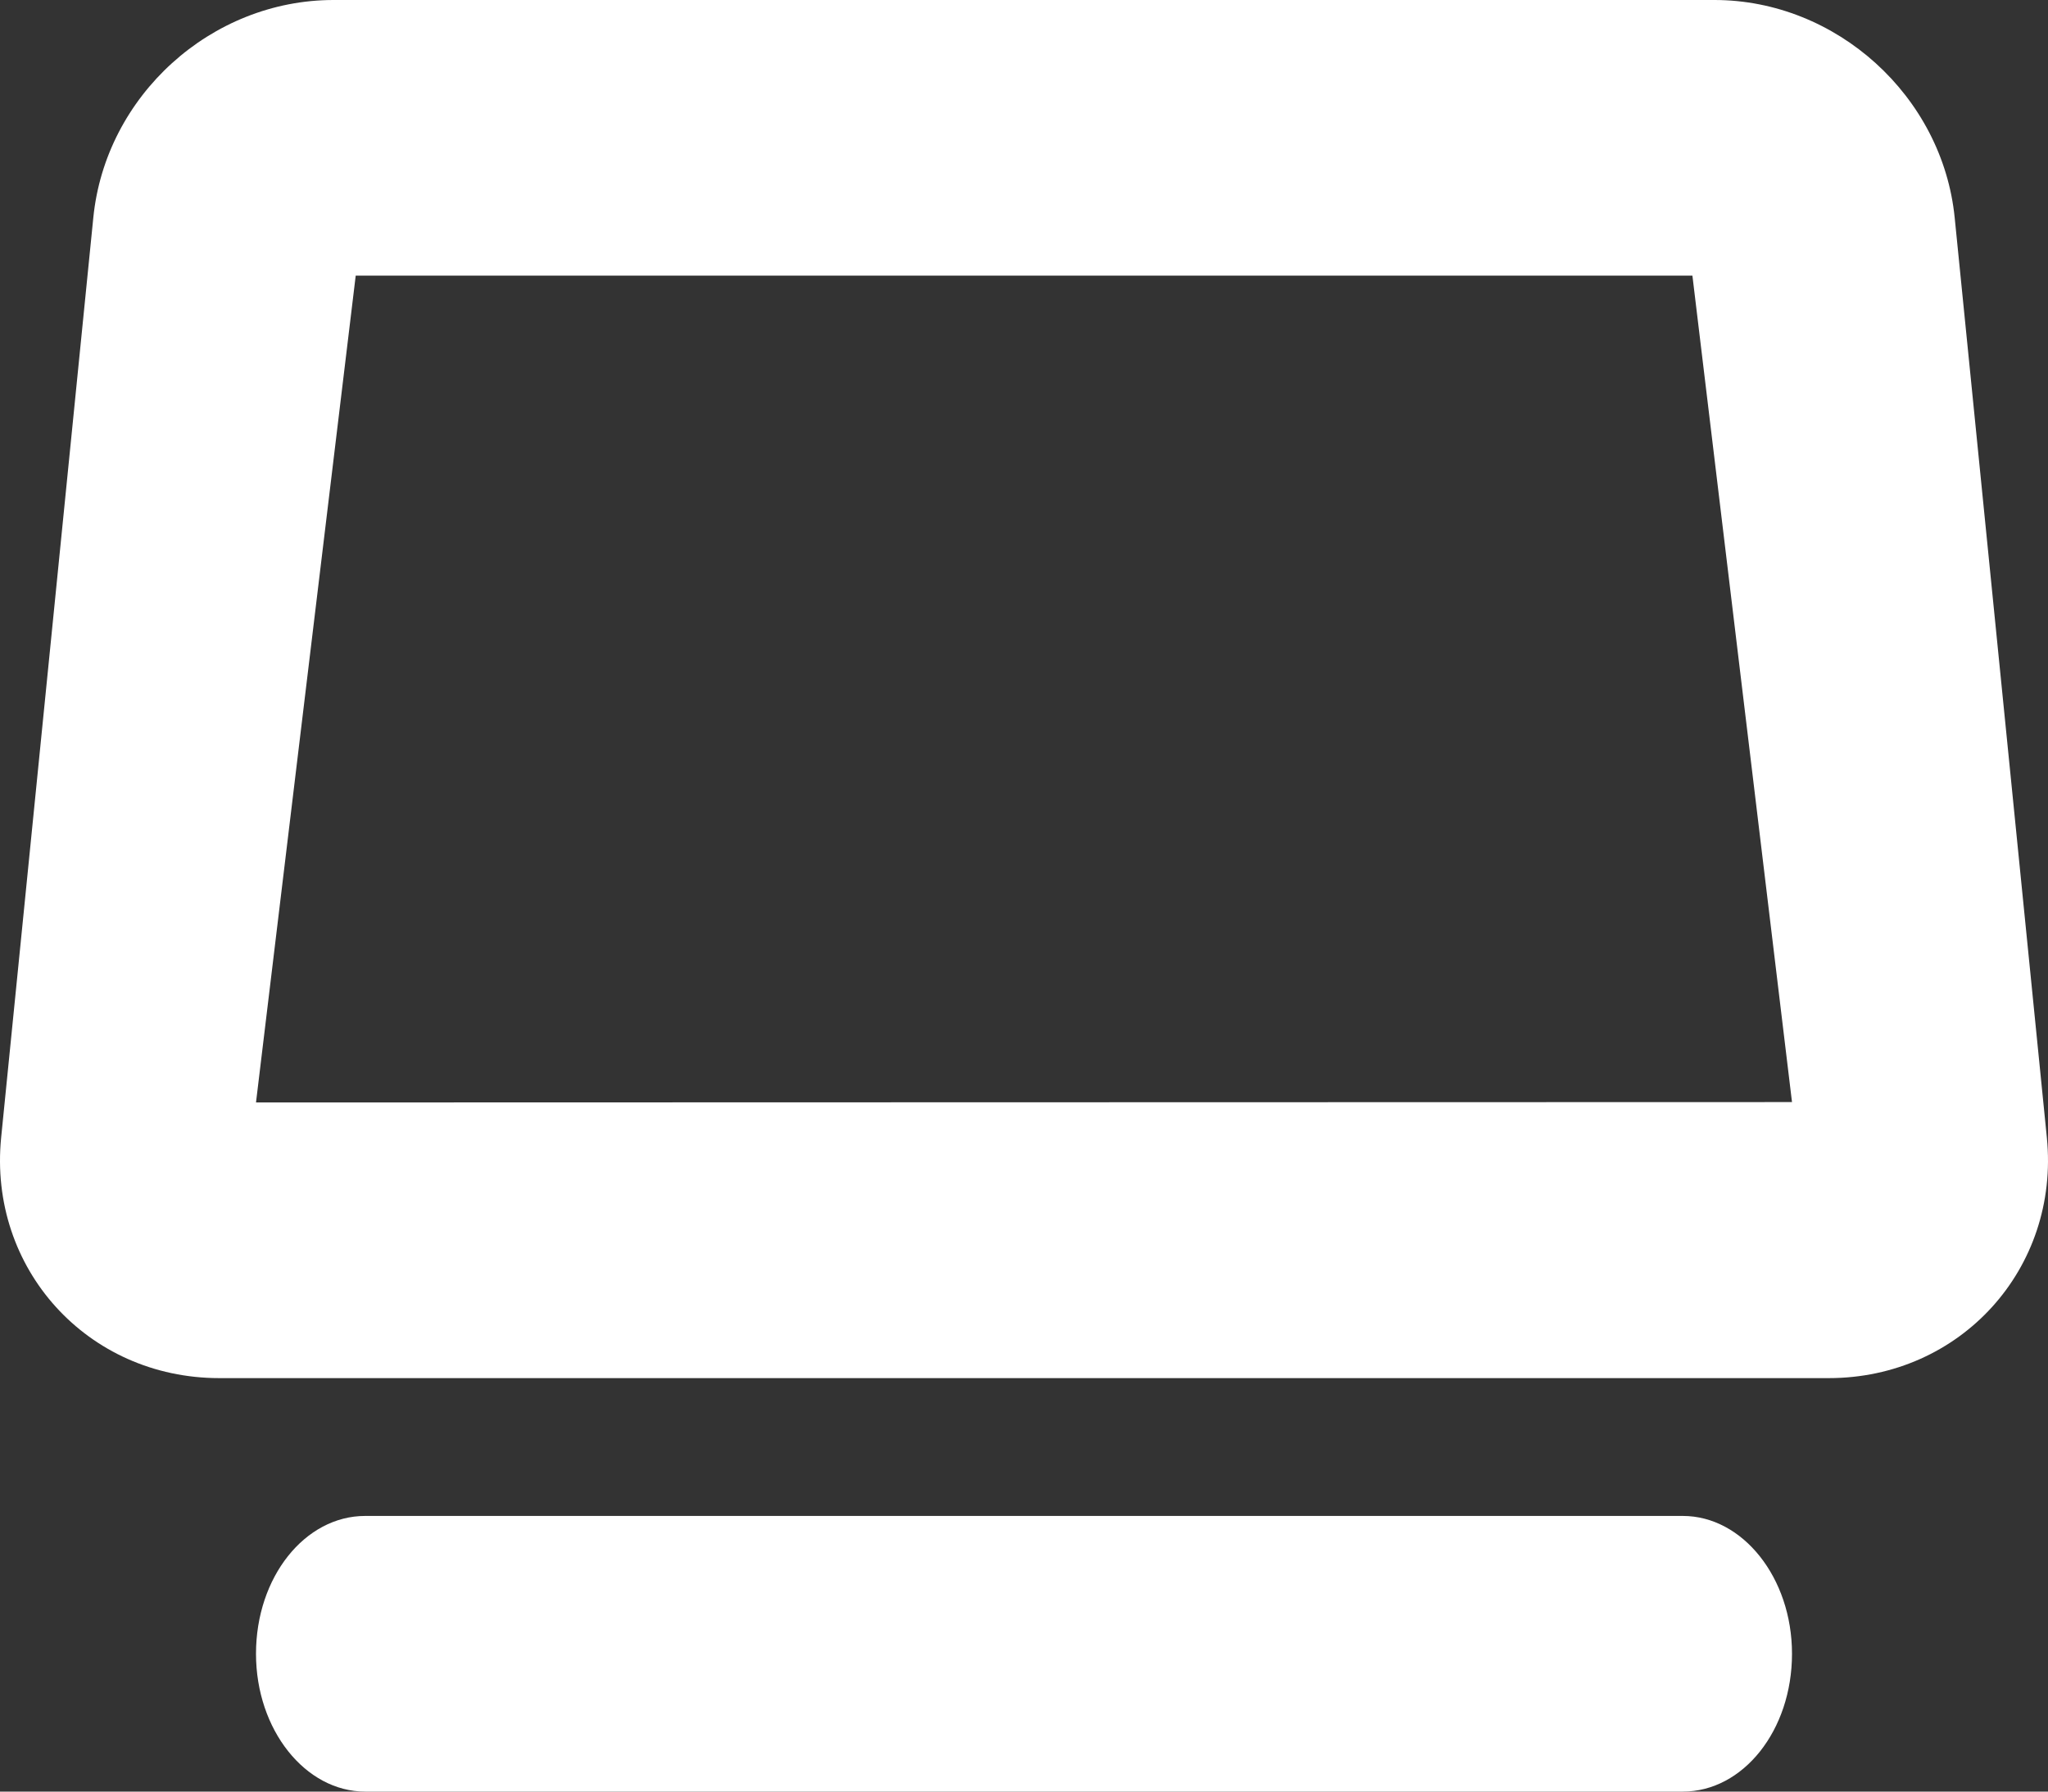 <?xml version="1.0" encoding="UTF-8"?>
<svg width="16px" height="14px" viewBox="0 0 16 14" version="1.1" xmlns="http://www.w3.org/2000/svg" xmlns:xlink="http://www.w3.org/1999/xlink">
    <rect x="0" y="0" width="16" height="14" fill="#333333" stroke="none"/>
    <!-- Generator: Sketch 52.6 (67491) - http://www.bohemiancoding.com/sketch -->
    <title>Combined Shape Copy 4</title>
    <desc>Created with Sketch.</desc>
    <g id="Mobile-MVP" stroke="none" stroke-width="1" fill="none" fill-rule="evenodd">
        <g id="Mobile-App-MVP---Menu-(July-17)" transform="translate(-16, -107)" fill="#FFFFFF">
            <g id="Group-28">
                <g id="Group-27" transform="translate(0, 48)">
                    <g id="Group-26" transform="translate(0, 48)">
                        <g id="Group-23" transform="translate(0, 1)">
                            <g id="Group-16">
                                <g id="Group-15" transform="translate(16, 8)">
                                    <path d="M0.729,14.299 L0.009,7.111 C-0.093,6.089 0.682,5.231 1.713,5.231 L14.287,5.231 C15.316,5.231 16.093,6.087 15.991,7.111 L15.271,14.299 C15.176,15.249 14.347,16 13.394,16 L2.606,16 C1.649,16 0.824,15.252 0.729,14.299 Z M14,7.388 L2,7.385 L2.779,13.846 L13.222,13.846 L14,7.388 Z M2,3.077 C2,2.482 2.386,2 2.853,2 L13.147,2 C13.618,2 14,2.478 14,3.077 C14,3.672 13.614,4.154 13.147,4.154 L2.853,4.154 C2.382,4.154 2,3.676 2,3.077 Z" id="Combined-Shape-Copy-4" transform="translate(8, 9) scale(1, -1) translate(-8, -9) "></path>
                                </g>
                            </g>
                        </g>
                    </g>
                </g>
            </g>
        </g>
    </g>
</svg>